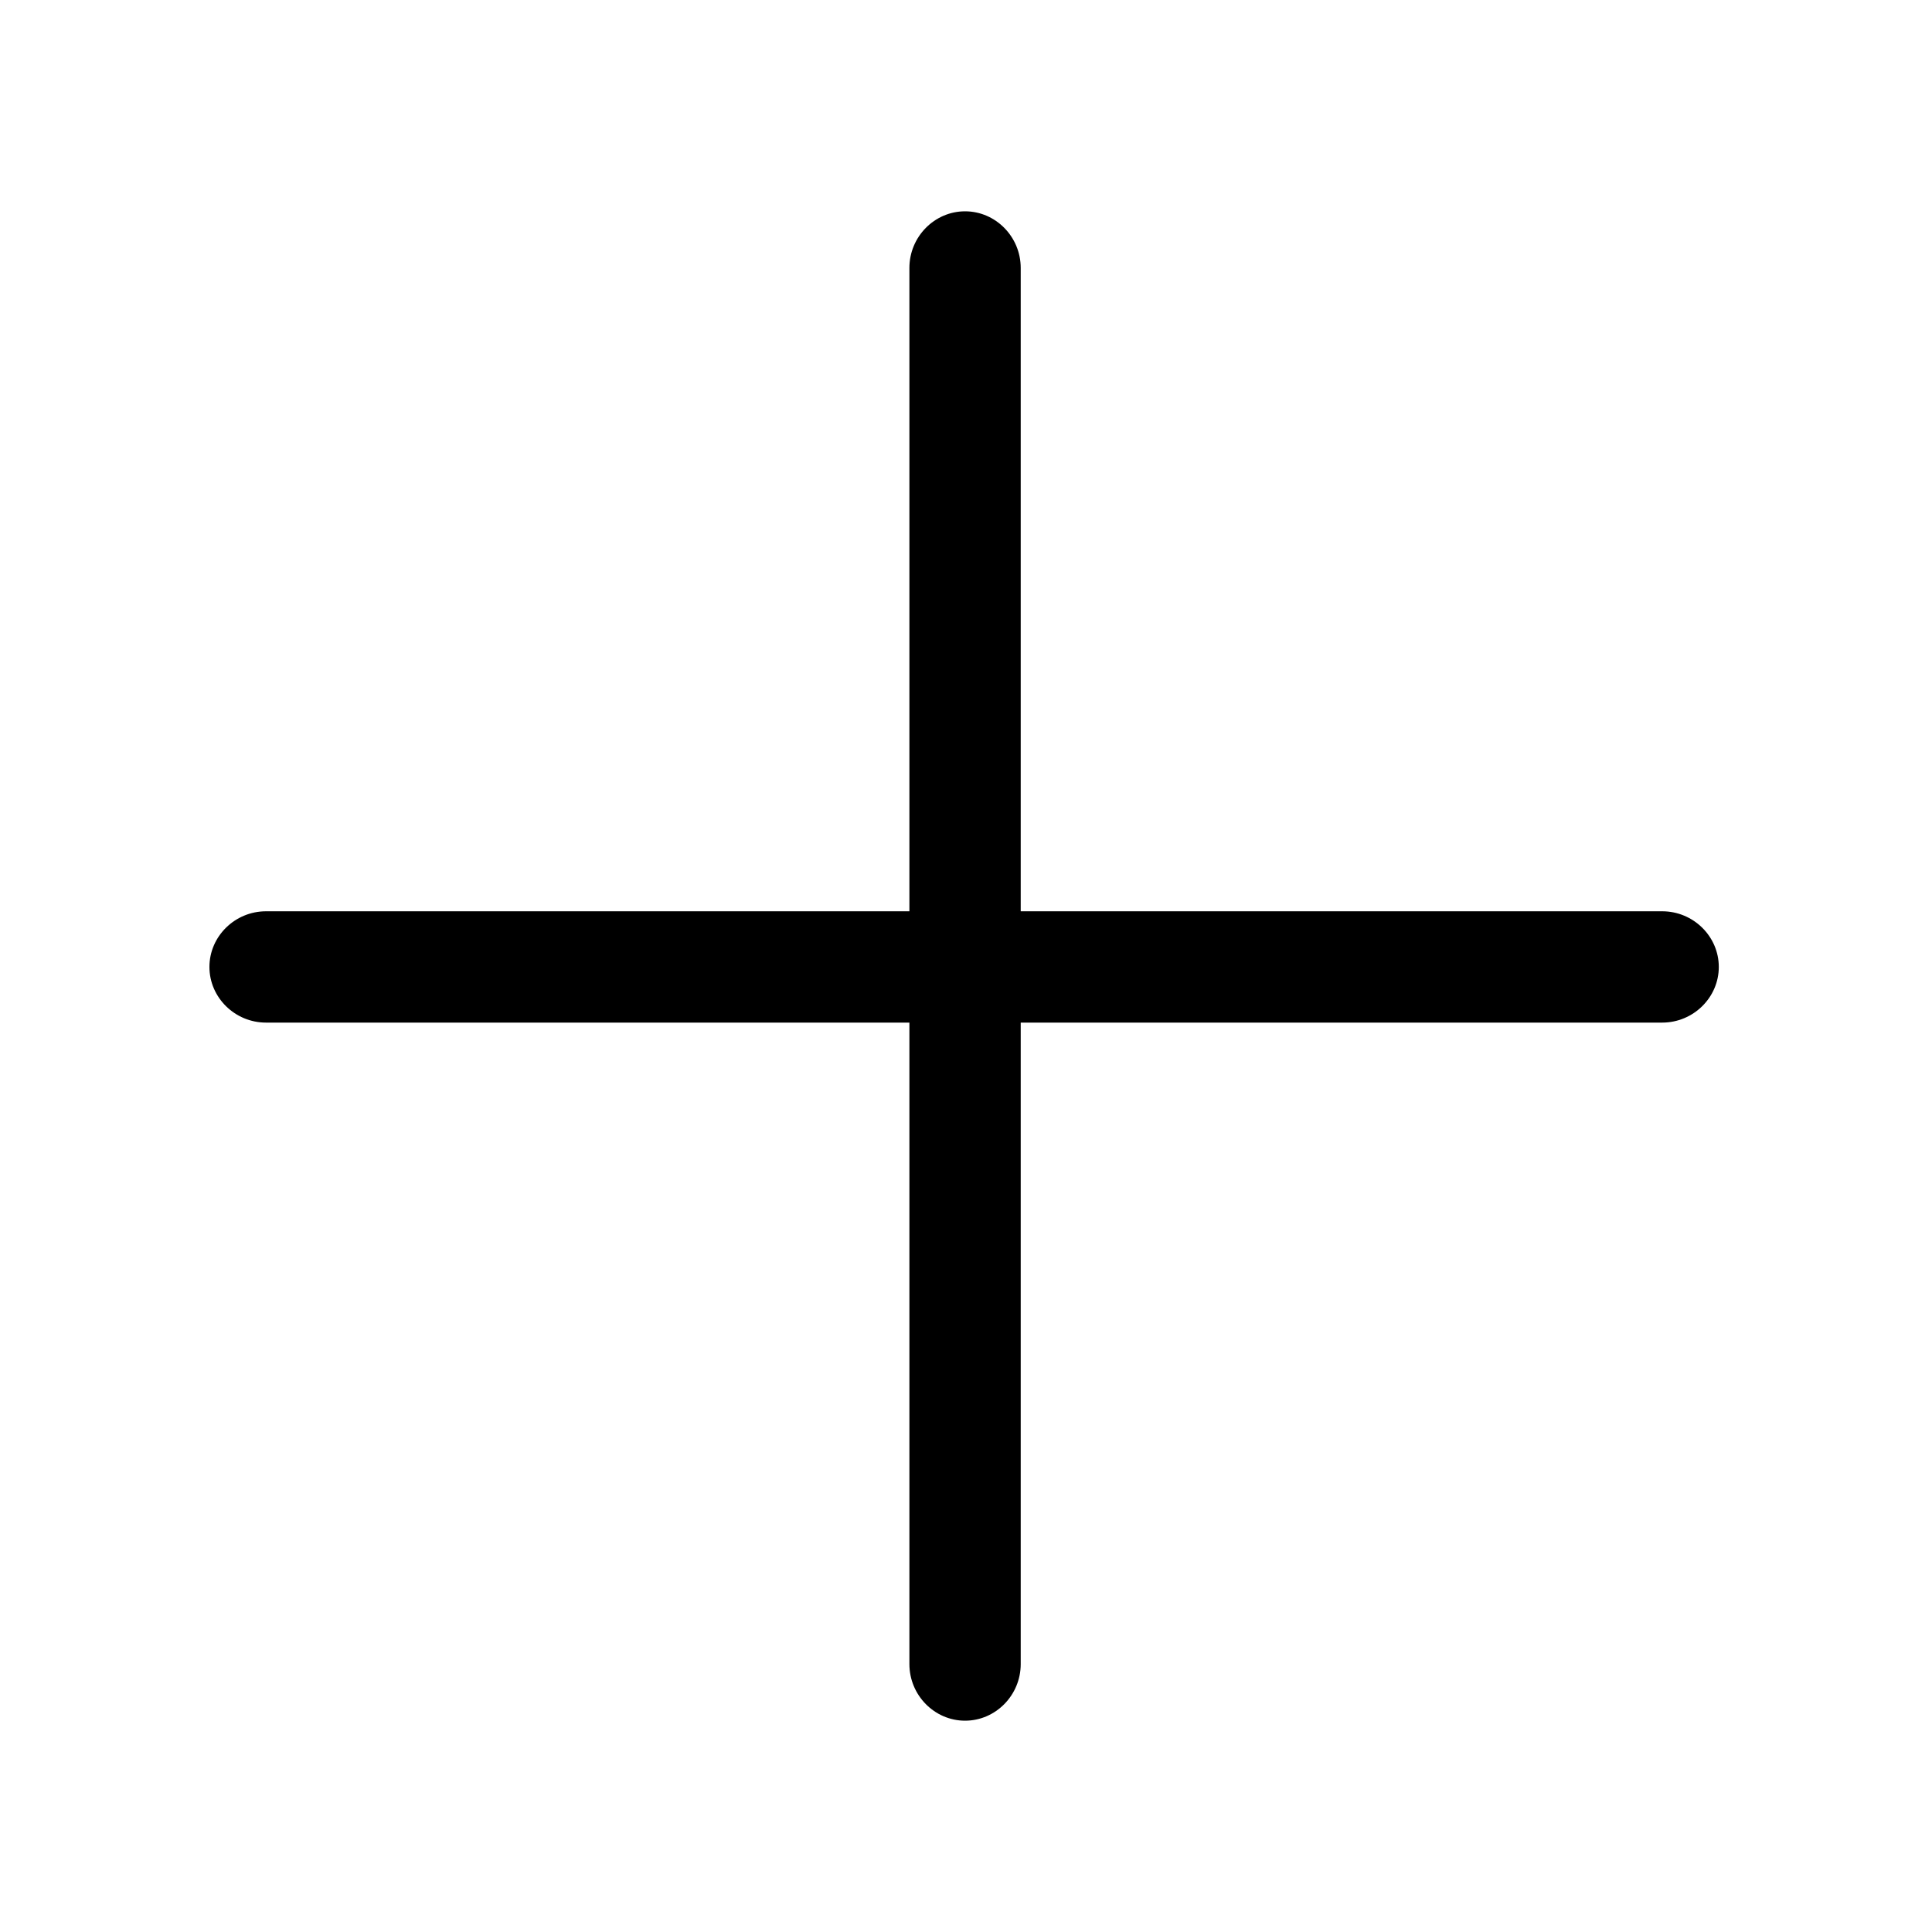 <svg t="1706148718086" class="icon" viewBox="0 0 1024 1024" version="1.1" xmlns="http://www.w3.org/2000/svg" p-id="21317" width="14" height="14"><path d="M881 483H541V142c0-16.5-13.3-30-29.5-30S482 125.5 482 142v341H141c-16.5 0-30 13.3-30 29.5s13.5 29.5 30 29.5h341v340c0 16.5 13.3 30 29.5 30s29.5-13.5 29.5-30V542h340c16.5 0 30-13.3 30-29.5S897.5 483 881 483z" fill="000000" p-id="21318"></path></svg>